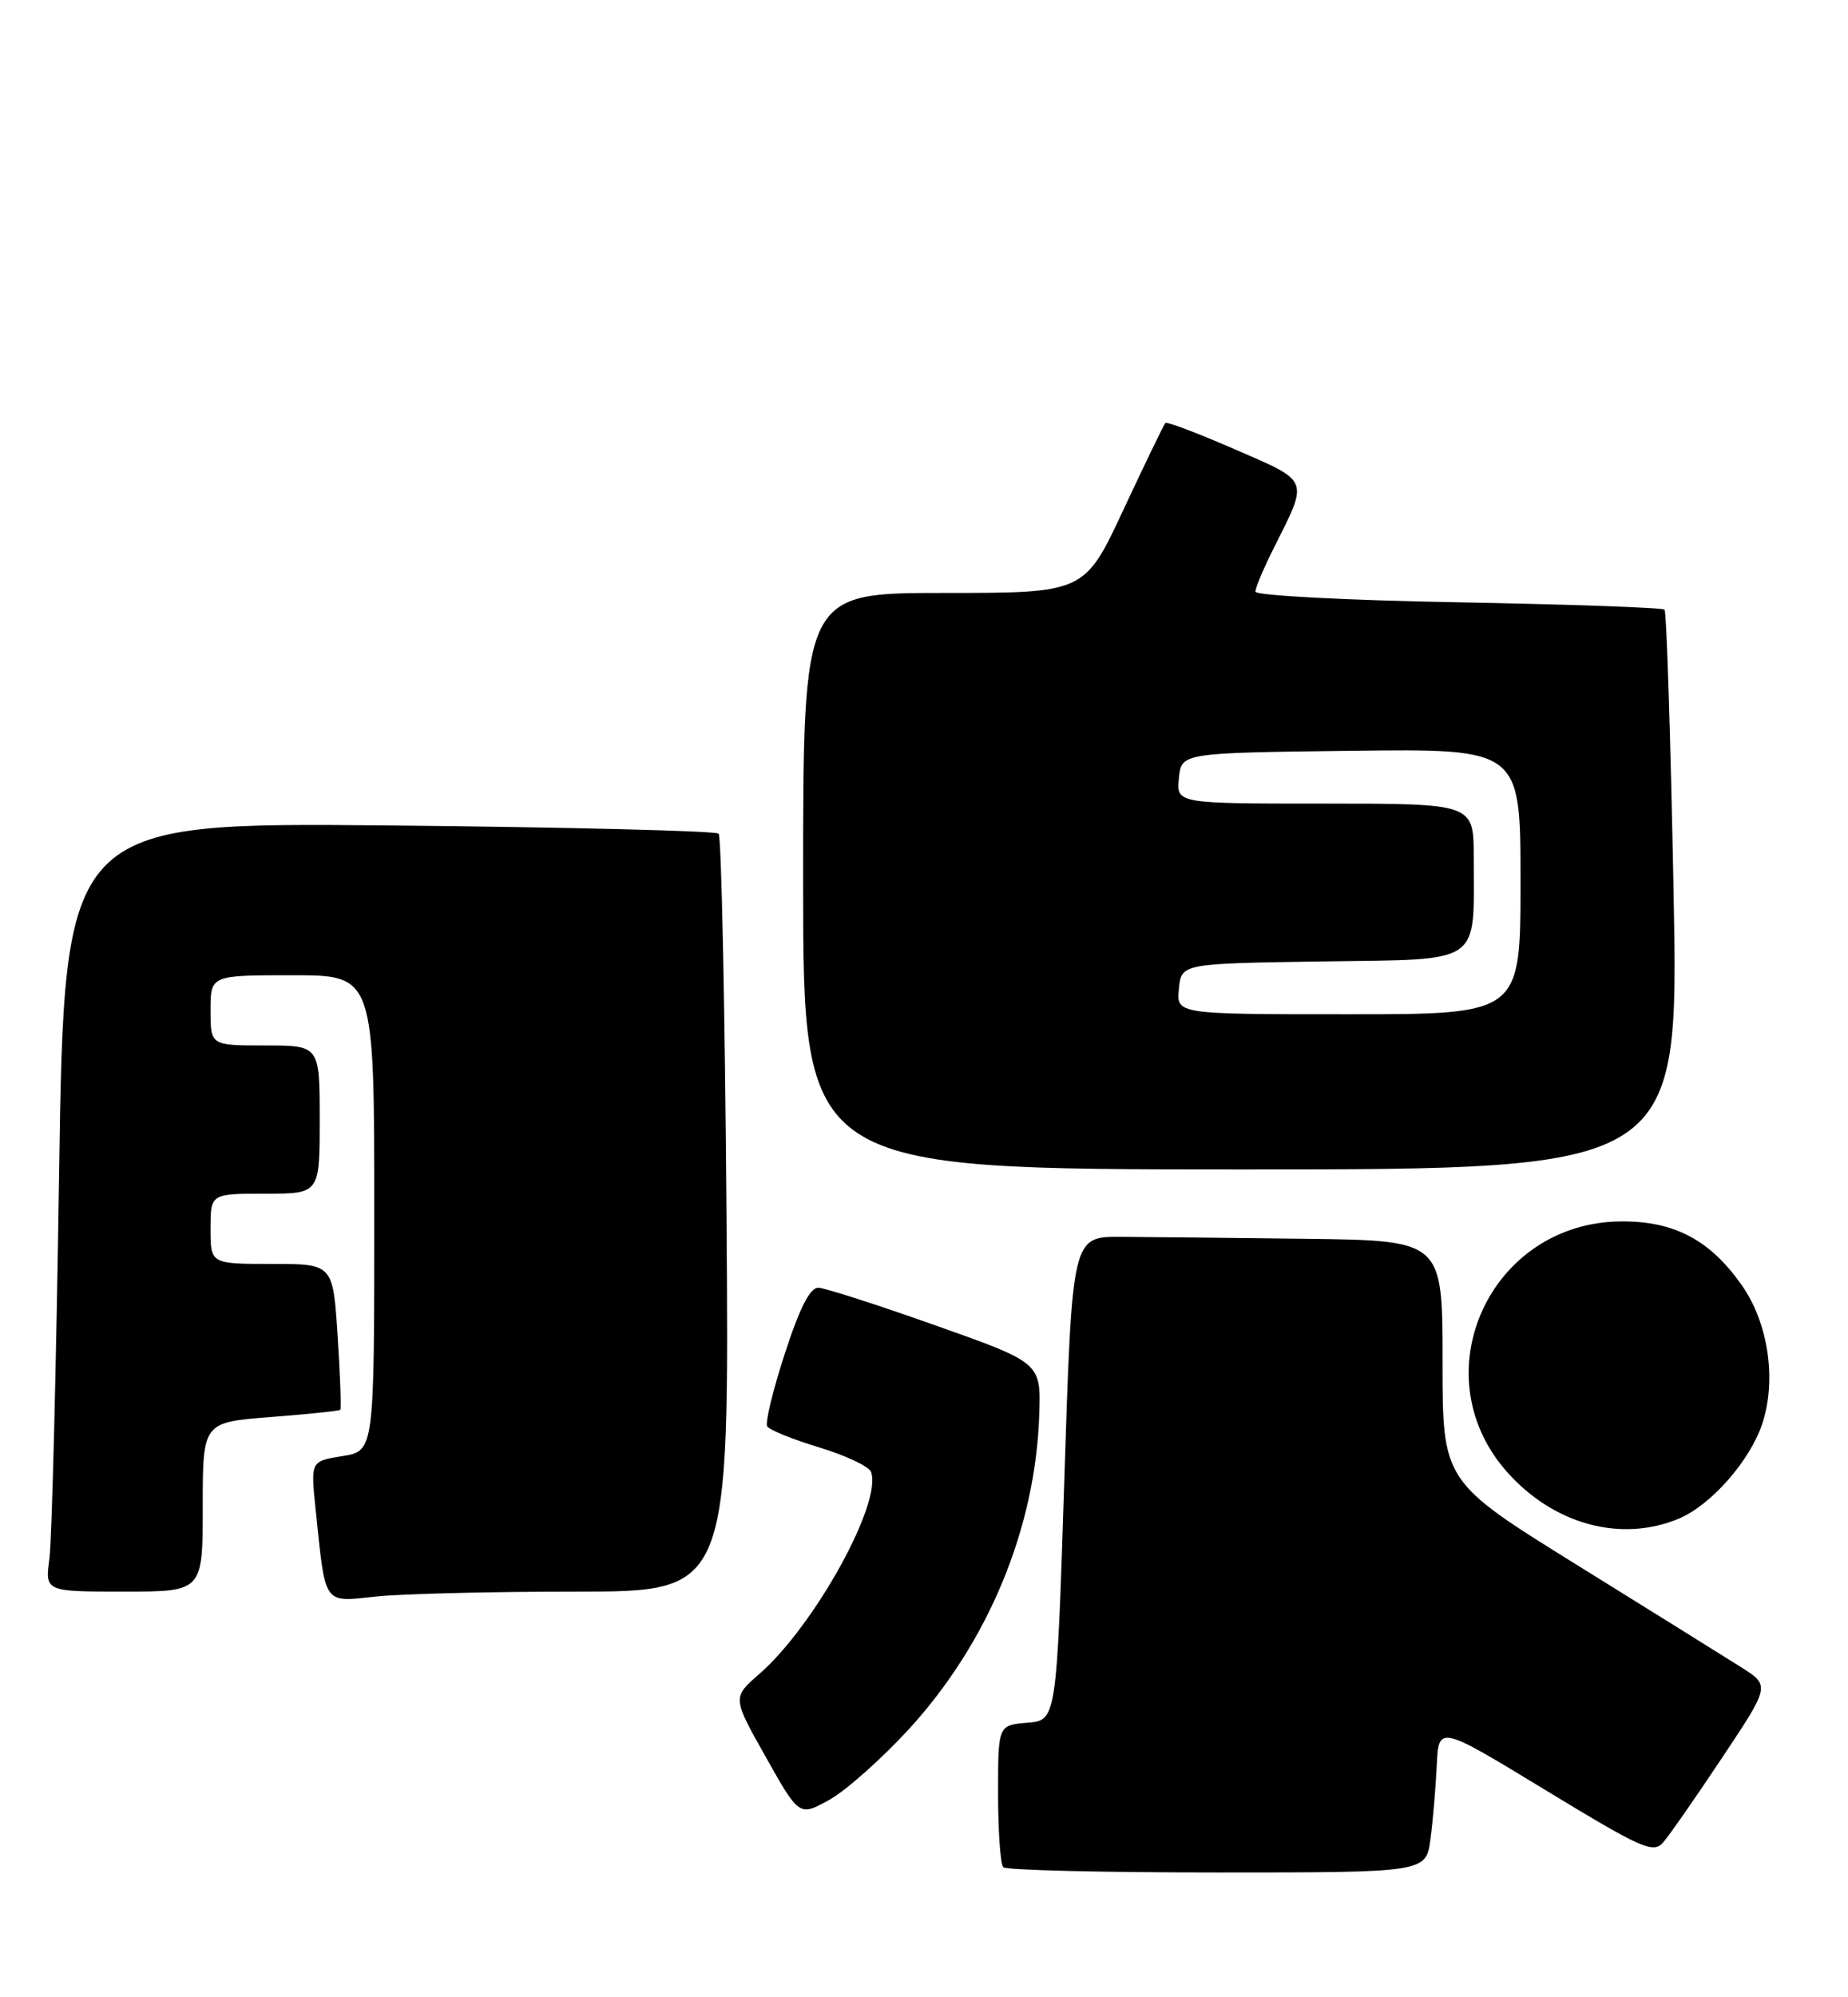 <?xml version="1.0" encoding="UTF-8" standalone="no"?>
<!DOCTYPE svg PUBLIC "-//W3C//DTD SVG 1.1//EN" "http://www.w3.org/Graphics/SVG/1.1/DTD/svg11.dtd" >
<svg xmlns="http://www.w3.org/2000/svg" xmlns:xlink="http://www.w3.org/1999/xlink" version="1.1" viewBox="0 0 237 256">
 <g >
 <path fill="currentColor"
d=" M 183.45 235.75 C 183.76 233.41 184.12 229.16 184.26 226.30 C 184.50 221.11 184.50 221.11 198.20 229.44 C 210.63 236.99 212.03 237.61 213.31 236.13 C 214.09 235.23 217.49 230.35 220.87 225.27 C 227.02 216.04 227.02 216.04 223.26 213.67 C 221.19 212.36 211.74 206.48 202.25 200.59 C 185.00 189.89 185.00 189.89 185.00 174.45 C 185.00 159.00 185.00 159.00 167.50 158.78 C 157.88 158.66 147.19 158.55 143.75 158.53 C 137.50 158.50 137.50 158.50 136.50 189.50 C 135.50 220.50 135.50 220.50 131.75 220.81 C 128.00 221.12 128.00 221.12 128.00 229.89 C 128.00 234.72 128.30 238.97 128.67 239.33 C 129.03 239.70 141.38 240.00 156.11 240.00 C 182.88 240.00 182.88 240.00 183.45 235.75 Z  M 116.61 221.58 C 126.76 210.47 132.81 195.87 133.28 181.32 C 133.50 174.67 133.50 174.67 120.00 169.89 C 112.58 167.26 105.81 165.08 104.96 165.05 C 103.89 165.02 102.56 167.61 100.65 173.50 C 99.12 178.17 98.11 182.37 98.39 182.82 C 98.67 183.28 101.67 184.49 105.06 185.52 C 108.44 186.54 111.43 187.95 111.70 188.65 C 113.20 192.56 104.46 208.37 97.40 214.54 C 93.91 217.57 93.91 217.57 98.21 225.20 C 102.50 232.83 102.50 232.83 106.39 230.67 C 108.53 229.47 113.12 225.38 116.61 221.58 Z  M 73.91 204.00 C 93.53 204.00 93.53 204.00 93.17 155.75 C 92.97 129.21 92.52 107.21 92.16 106.85 C 91.80 106.50 72.77 106.02 49.88 105.80 C 8.26 105.41 8.26 105.41 7.58 150.45 C 7.21 175.23 6.65 197.41 6.34 199.75 C 5.77 204.00 5.77 204.00 15.89 204.00 C 26.00 204.00 26.00 204.00 26.00 193.15 C 26.00 182.30 26.00 182.30 34.69 181.63 C 39.46 181.26 43.49 180.84 43.64 180.70 C 43.78 180.55 43.63 176.29 43.30 171.22 C 42.70 162.00 42.70 162.00 34.85 162.00 C 27.00 162.00 27.00 162.00 27.00 157.50 C 27.00 153.00 27.00 153.00 34.00 153.00 C 41.00 153.00 41.00 153.00 41.00 143.50 C 41.00 134.00 41.00 134.00 34.00 134.00 C 27.00 134.00 27.00 134.00 27.00 129.50 C 27.00 125.00 27.00 125.00 37.50 125.00 C 48.00 125.00 48.00 125.00 48.00 155.49 C 48.00 185.98 48.00 185.98 43.92 186.63 C 39.84 187.28 39.84 187.28 40.47 193.39 C 41.78 205.95 41.36 205.35 48.25 204.63 C 51.58 204.28 63.12 204.00 73.91 204.00 Z  M 215.30 194.65 C 219.43 192.92 224.44 187.22 226.01 182.47 C 227.86 176.86 226.78 169.57 223.38 164.73 C 219.32 158.95 214.77 156.53 208.01 156.55 C 191.17 156.58 182.18 176.02 193.19 188.57 C 199.18 195.38 207.84 197.76 215.30 194.65 Z  M 214.63 114.25 C 214.25 94.64 213.73 78.39 213.47 78.14 C 213.21 77.88 201.30 77.46 187.00 77.20 C 172.64 76.94 161.00 76.33 161.00 75.83 C 161.00 75.34 162.07 72.81 163.37 70.22 C 167.85 61.30 168.04 61.79 158.41 57.61 C 153.68 55.55 149.65 54.02 149.46 54.21 C 149.27 54.40 146.86 59.38 144.10 65.28 C 139.10 76.00 139.10 76.00 121.05 76.00 C 103.00 76.00 103.00 76.00 103.00 112.94 C 103.00 149.88 103.00 149.88 159.16 149.89 C 215.32 149.89 215.32 149.89 214.63 114.25 Z  M 151.19 126.75 C 151.50 123.50 151.50 123.50 169.63 123.23 C 190.35 122.92 189.00 123.84 189.00 109.88 C 189.00 103.00 189.00 103.00 169.94 103.00 C 150.87 103.00 150.87 103.00 151.19 99.75 C 151.50 96.50 151.50 96.50 173.25 96.23 C 195.00 95.96 195.00 95.96 195.00 112.98 C 195.00 130.00 195.00 130.00 172.94 130.00 C 150.87 130.00 150.87 130.00 151.19 126.75 Z "/>
</g>
</svg>